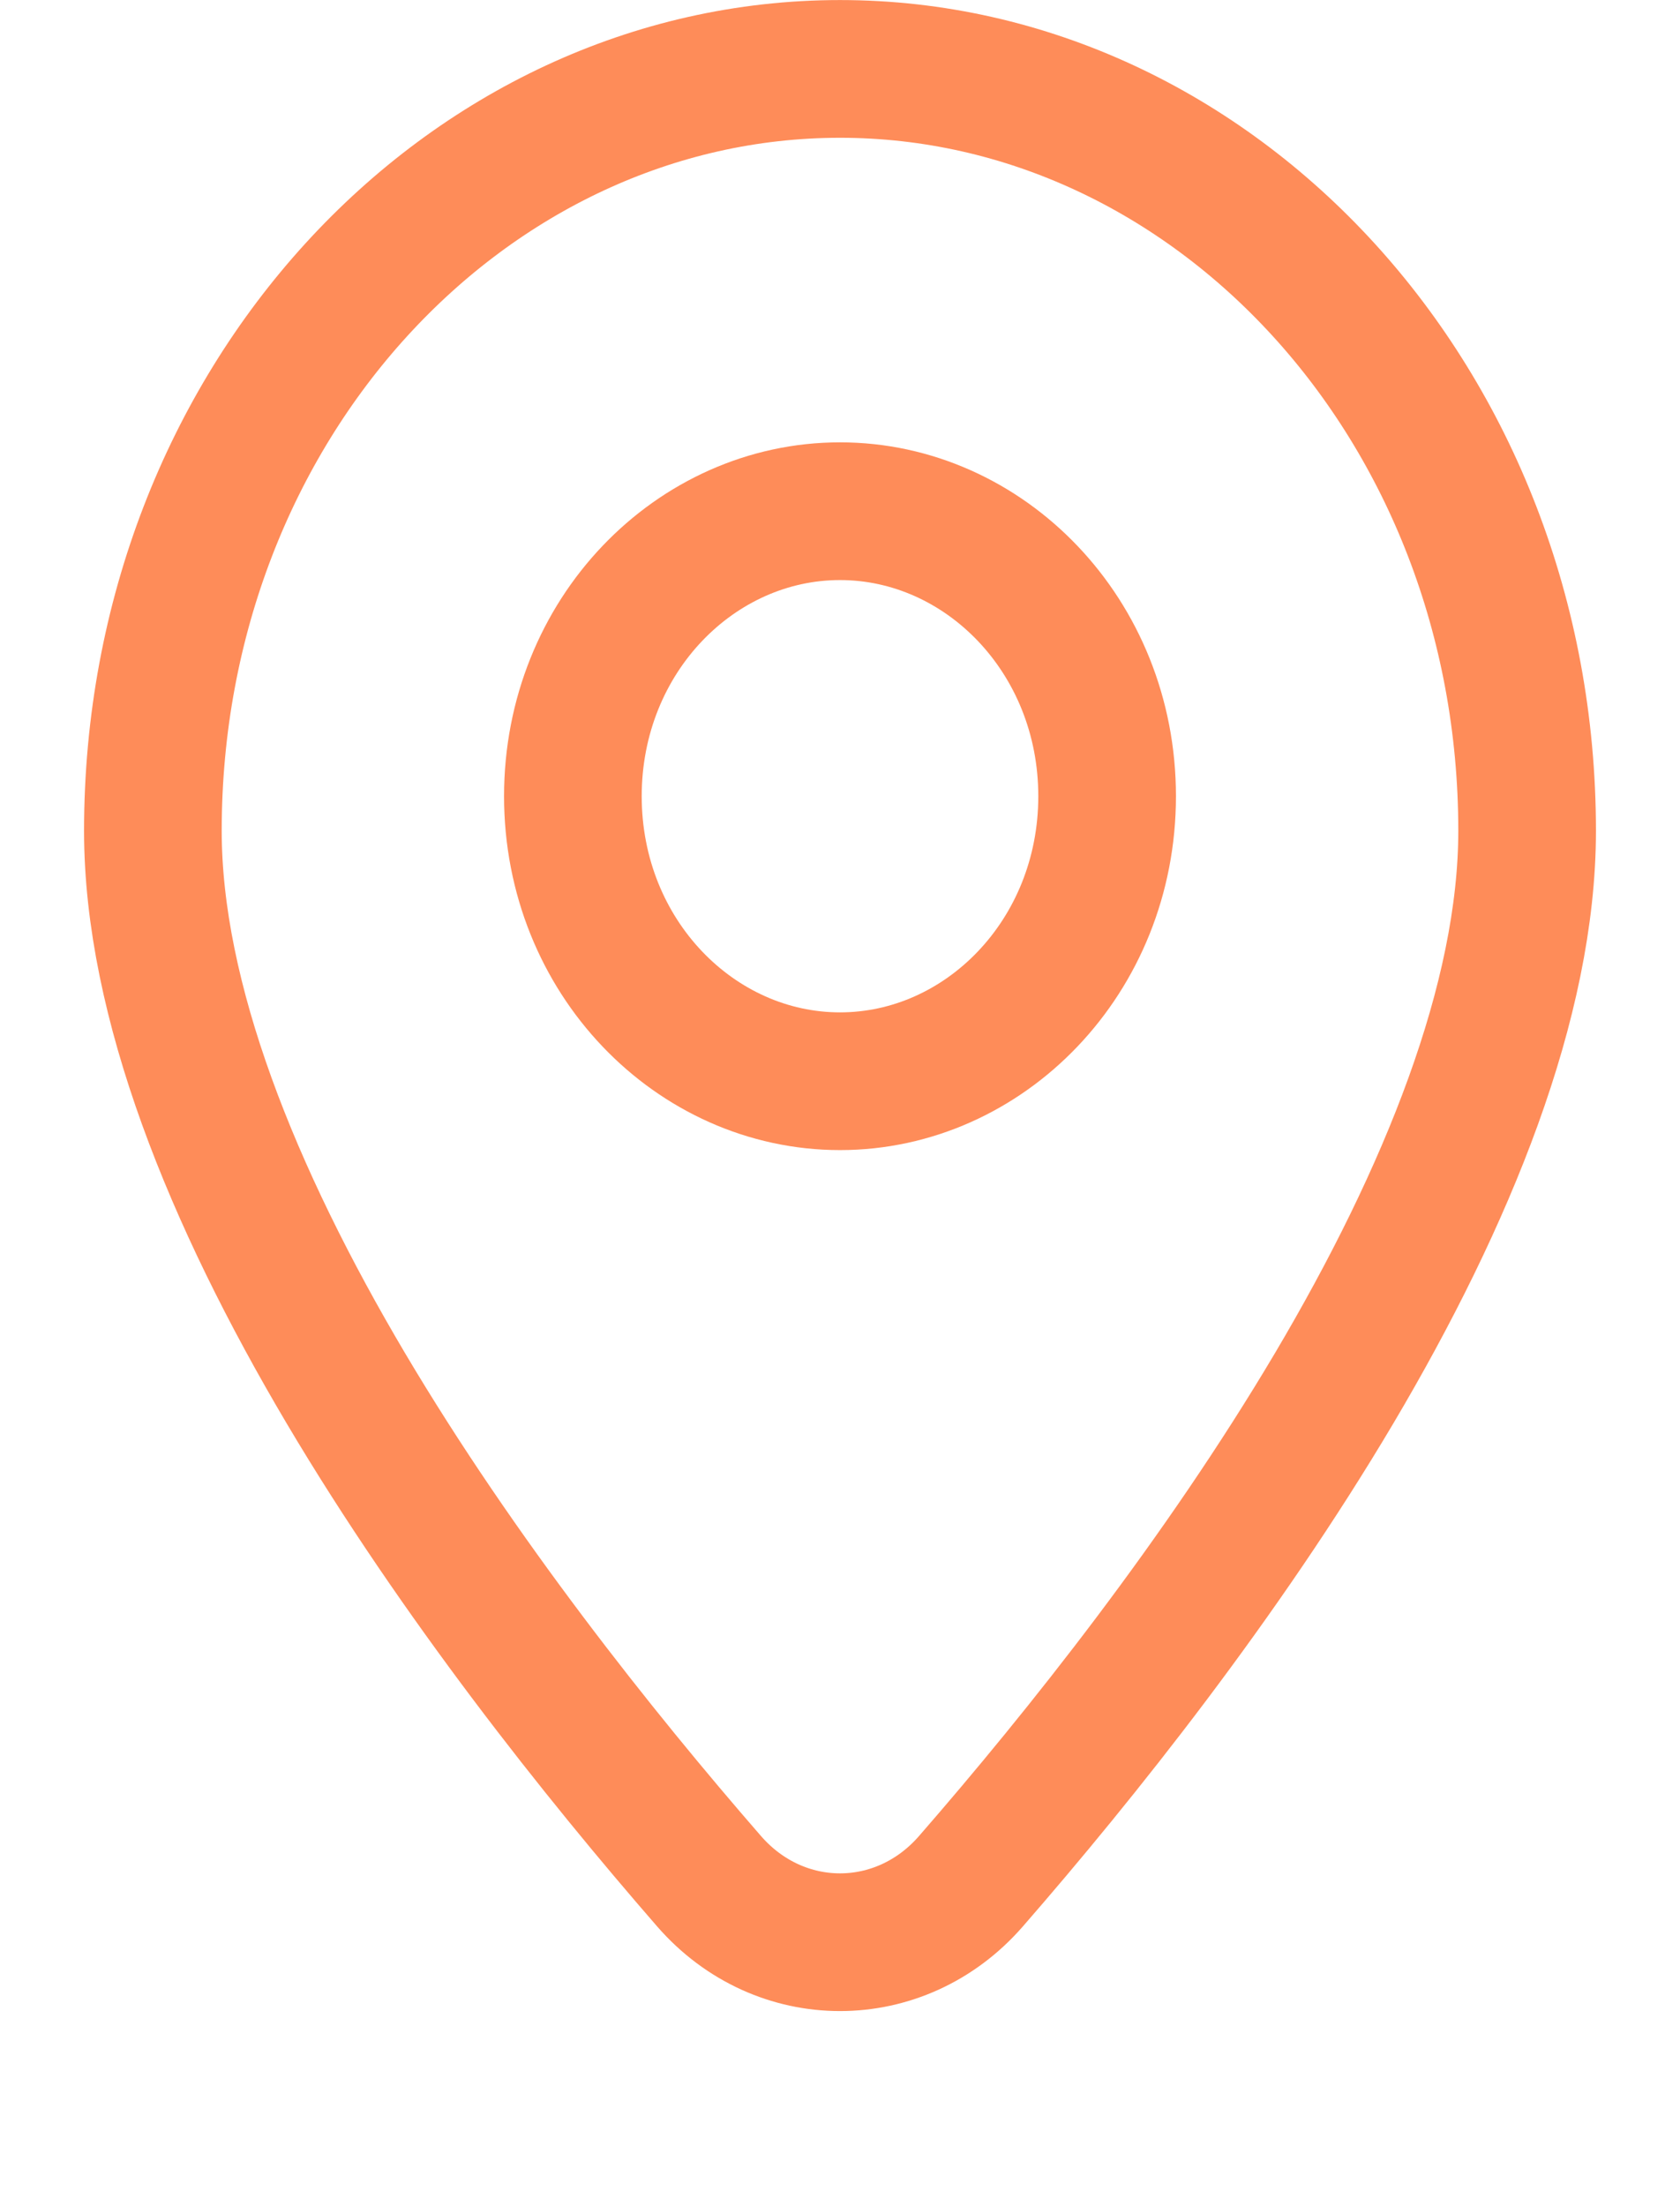 <svg width="16" height="21" viewBox="0 0 16 21" fill="none" xmlns="http://www.w3.org/2000/svg">
    <path d="M14.544 7.908C14.544 9.522 13.786 11.392 12.706 13.215C11.635 15.021 10.299 16.699 9.247 17.907C8.573 18.681 7.427 18.681 6.753 17.907C5.702 16.699 4.365 15.021 3.294 13.215C2.214 11.392 1.456 9.522 1.456 7.908C1.456 3.844 4.442 0.656 8 0.656C11.558 0.656 14.544 3.844 14.544 7.908Z" stroke="#FE8C59" stroke-width="1.311"/>
    <path d="M10.544 7.579C10.544 9.109 9.374 10.292 8 10.292C6.626 10.292 5.456 9.109 5.456 7.579C5.456 6.049 6.626 4.866 8 4.866C9.374 4.866 10.544 6.049 10.544 7.579Z" stroke="#FE8C59" stroke-width="1.311"/>
</svg>
